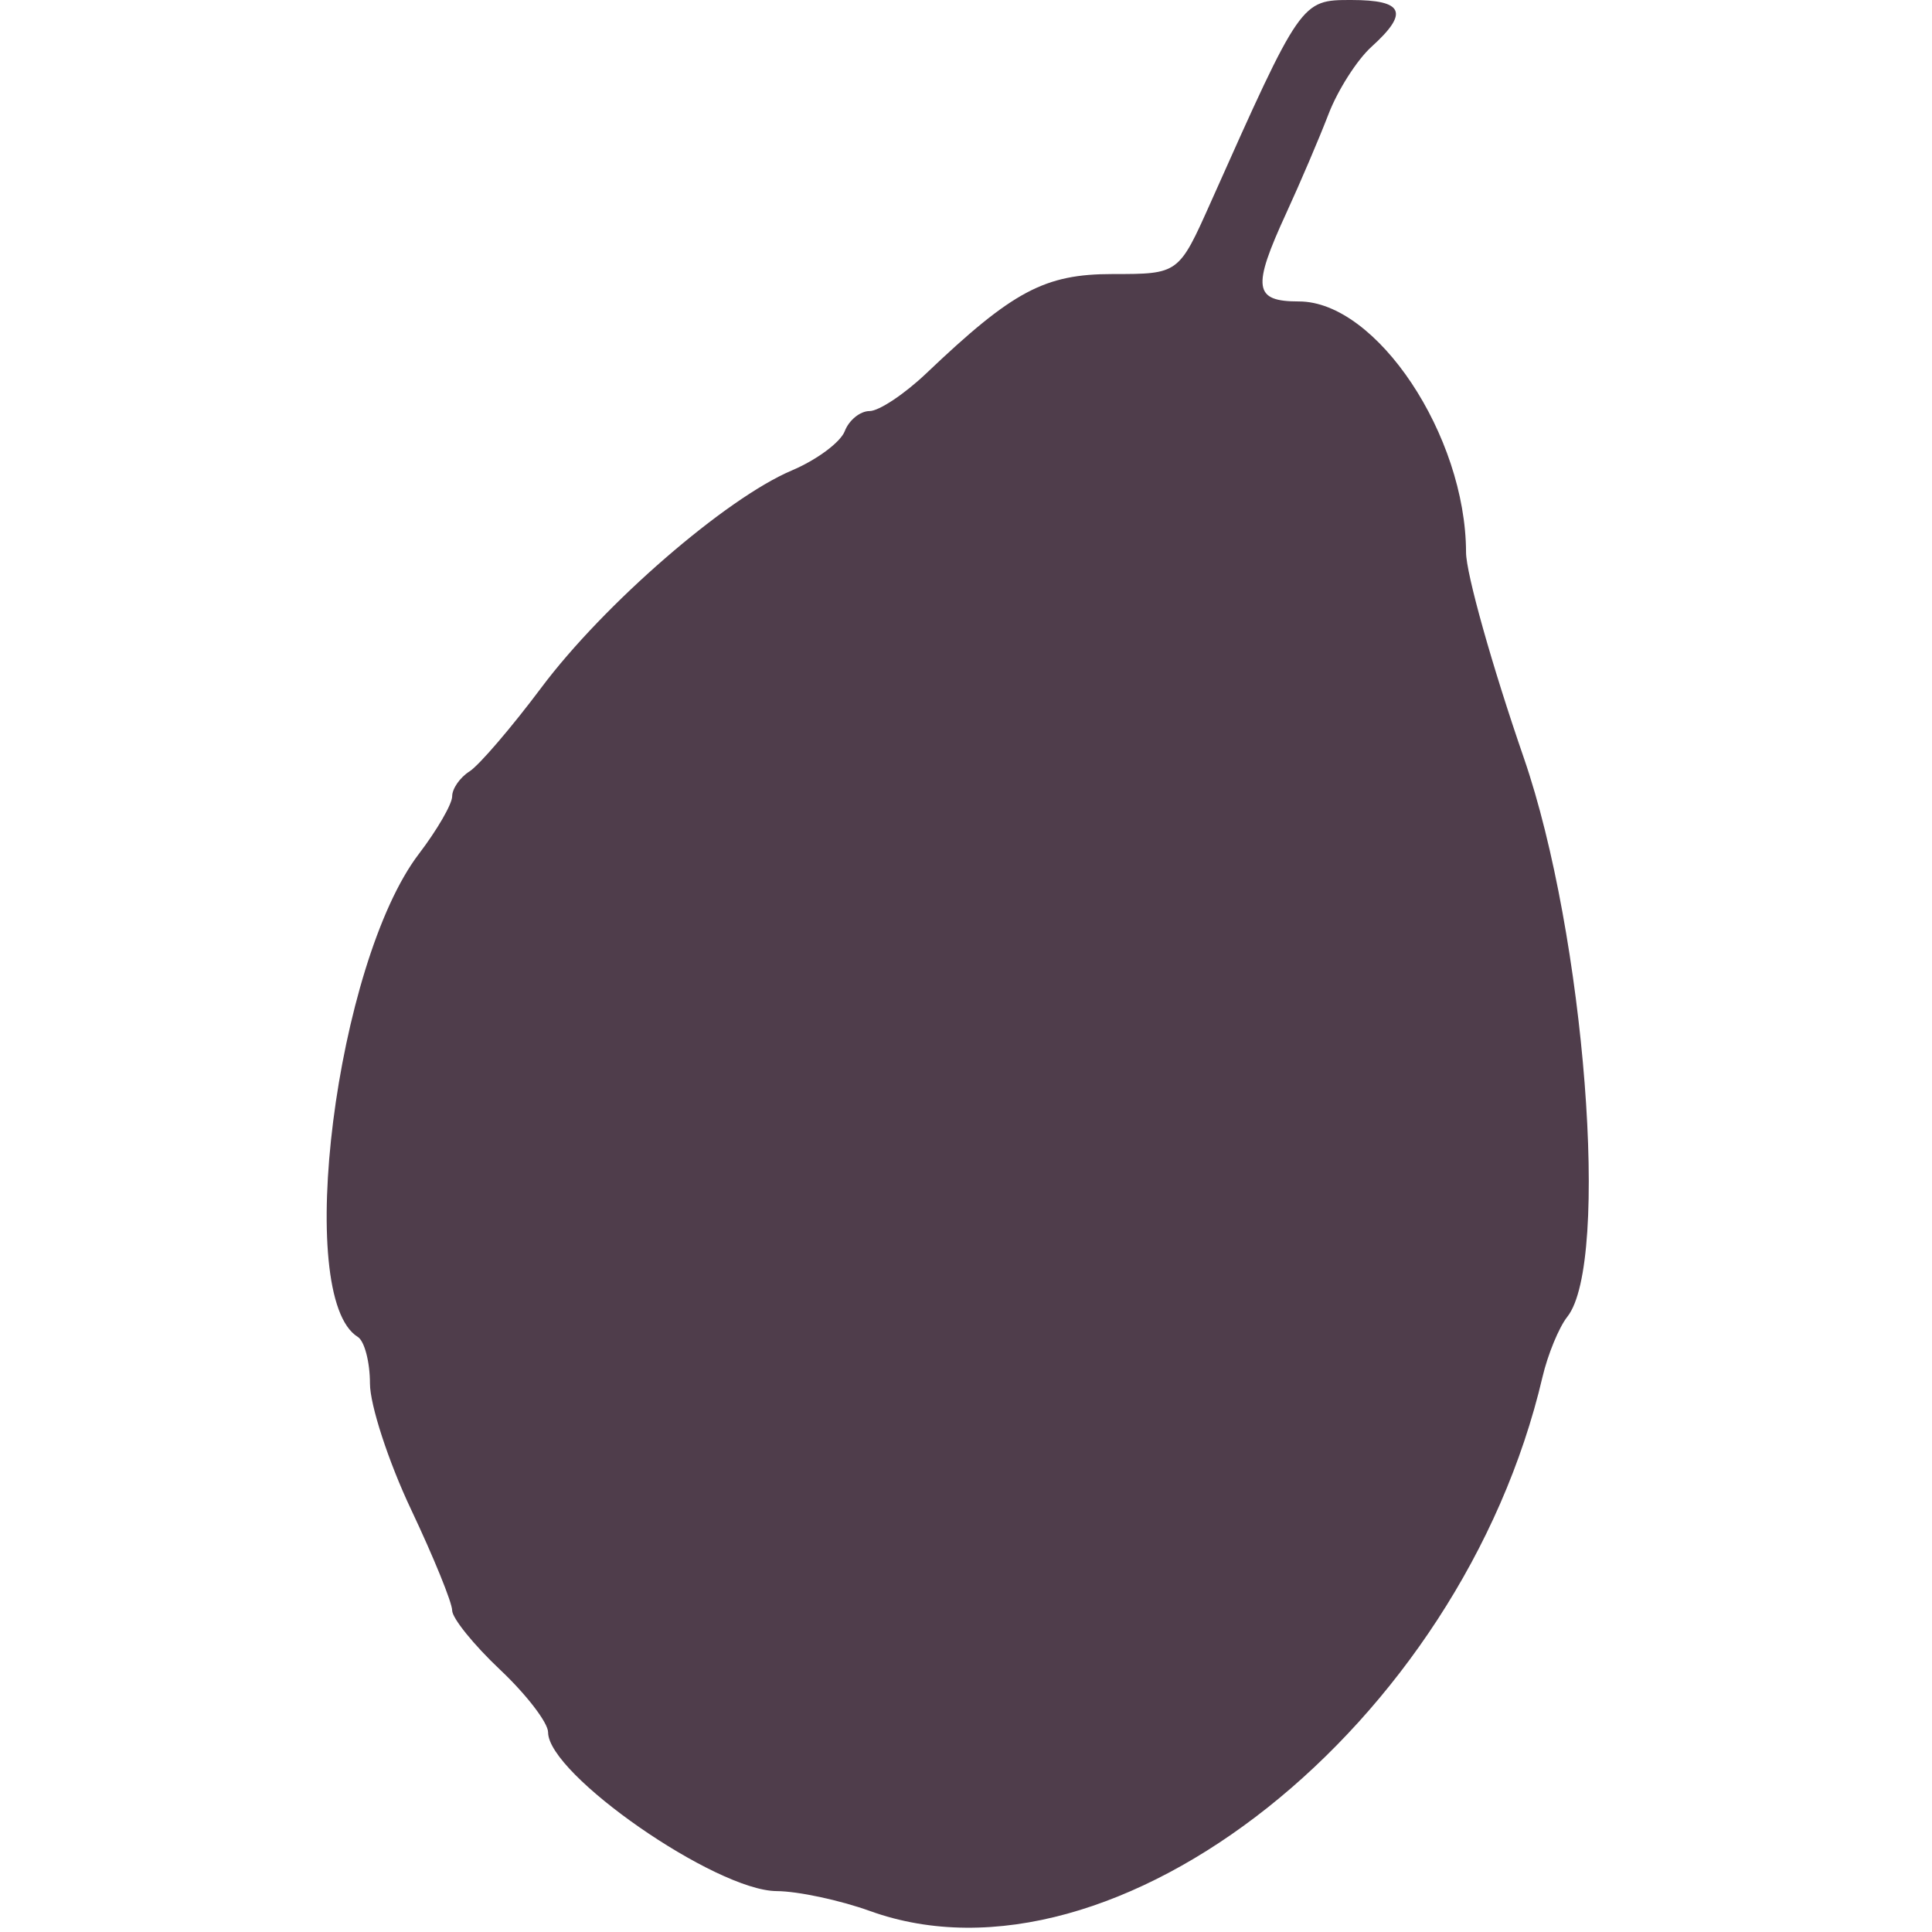 <svg xmlns="http://www.w3.org/2000/svg" width="32" height="32" viewBox="0 0 93 141"><path style="fill:#4f3d4b;fill-opacity:1;stroke-width:0;stroke-miterlimit:4;stroke-dasharray:none" d="M39.5 139.471c-2.2-.793-5.267-1.448-6.816-1.456C28.23 137.991 16 129.495 16 126.425c0-.694-1.575-2.748-3.5-4.564-1.925-1.816-3.5-3.765-3.501-4.331-0-.566-1.35-3.883-3-7.37C4.35 106.673 3 102.537 3 100.969c0-1.568-.401-3.099-.89-3.401C-2.571 94.675.52 70.252 6.571 62.318 7.907 60.566 9 58.676 9 58.116c0-.559.569-1.377 1.264-1.817.695-.44 3.058-3.195 5.25-6.123 4.567-6.1 13.451-13.801 18.28-15.845 1.811-.767 3.547-2.055 3.857-2.863C37.96 30.661 38.775 30 39.461 30c.686 0 2.548-1.238 4.138-2.75 6.328-6.02 8.637-7.25 13.608-7.25 4.818 0 4.818 0 7.161-5.25C70.94.026 70.958 0 74.61 0c3.844 0 4.242.919 1.481 3.417-1.05.95-2.459 3.157-3.131 4.905-.672 1.748-2.063 5.007-3.091 7.243C67.362 21.02 67.503 22 70.797 22c5.665 0 12.18 9.78 12.197 18.31.003 1.545 1.9 8.295 4.216 15 4.457 12.903 6.32 36.82 3.177 40.787-.612.772-1.428 2.754-1.815 4.404C82.628 125.872 57.389 145.916 39.5 139.471Z"/></svg>